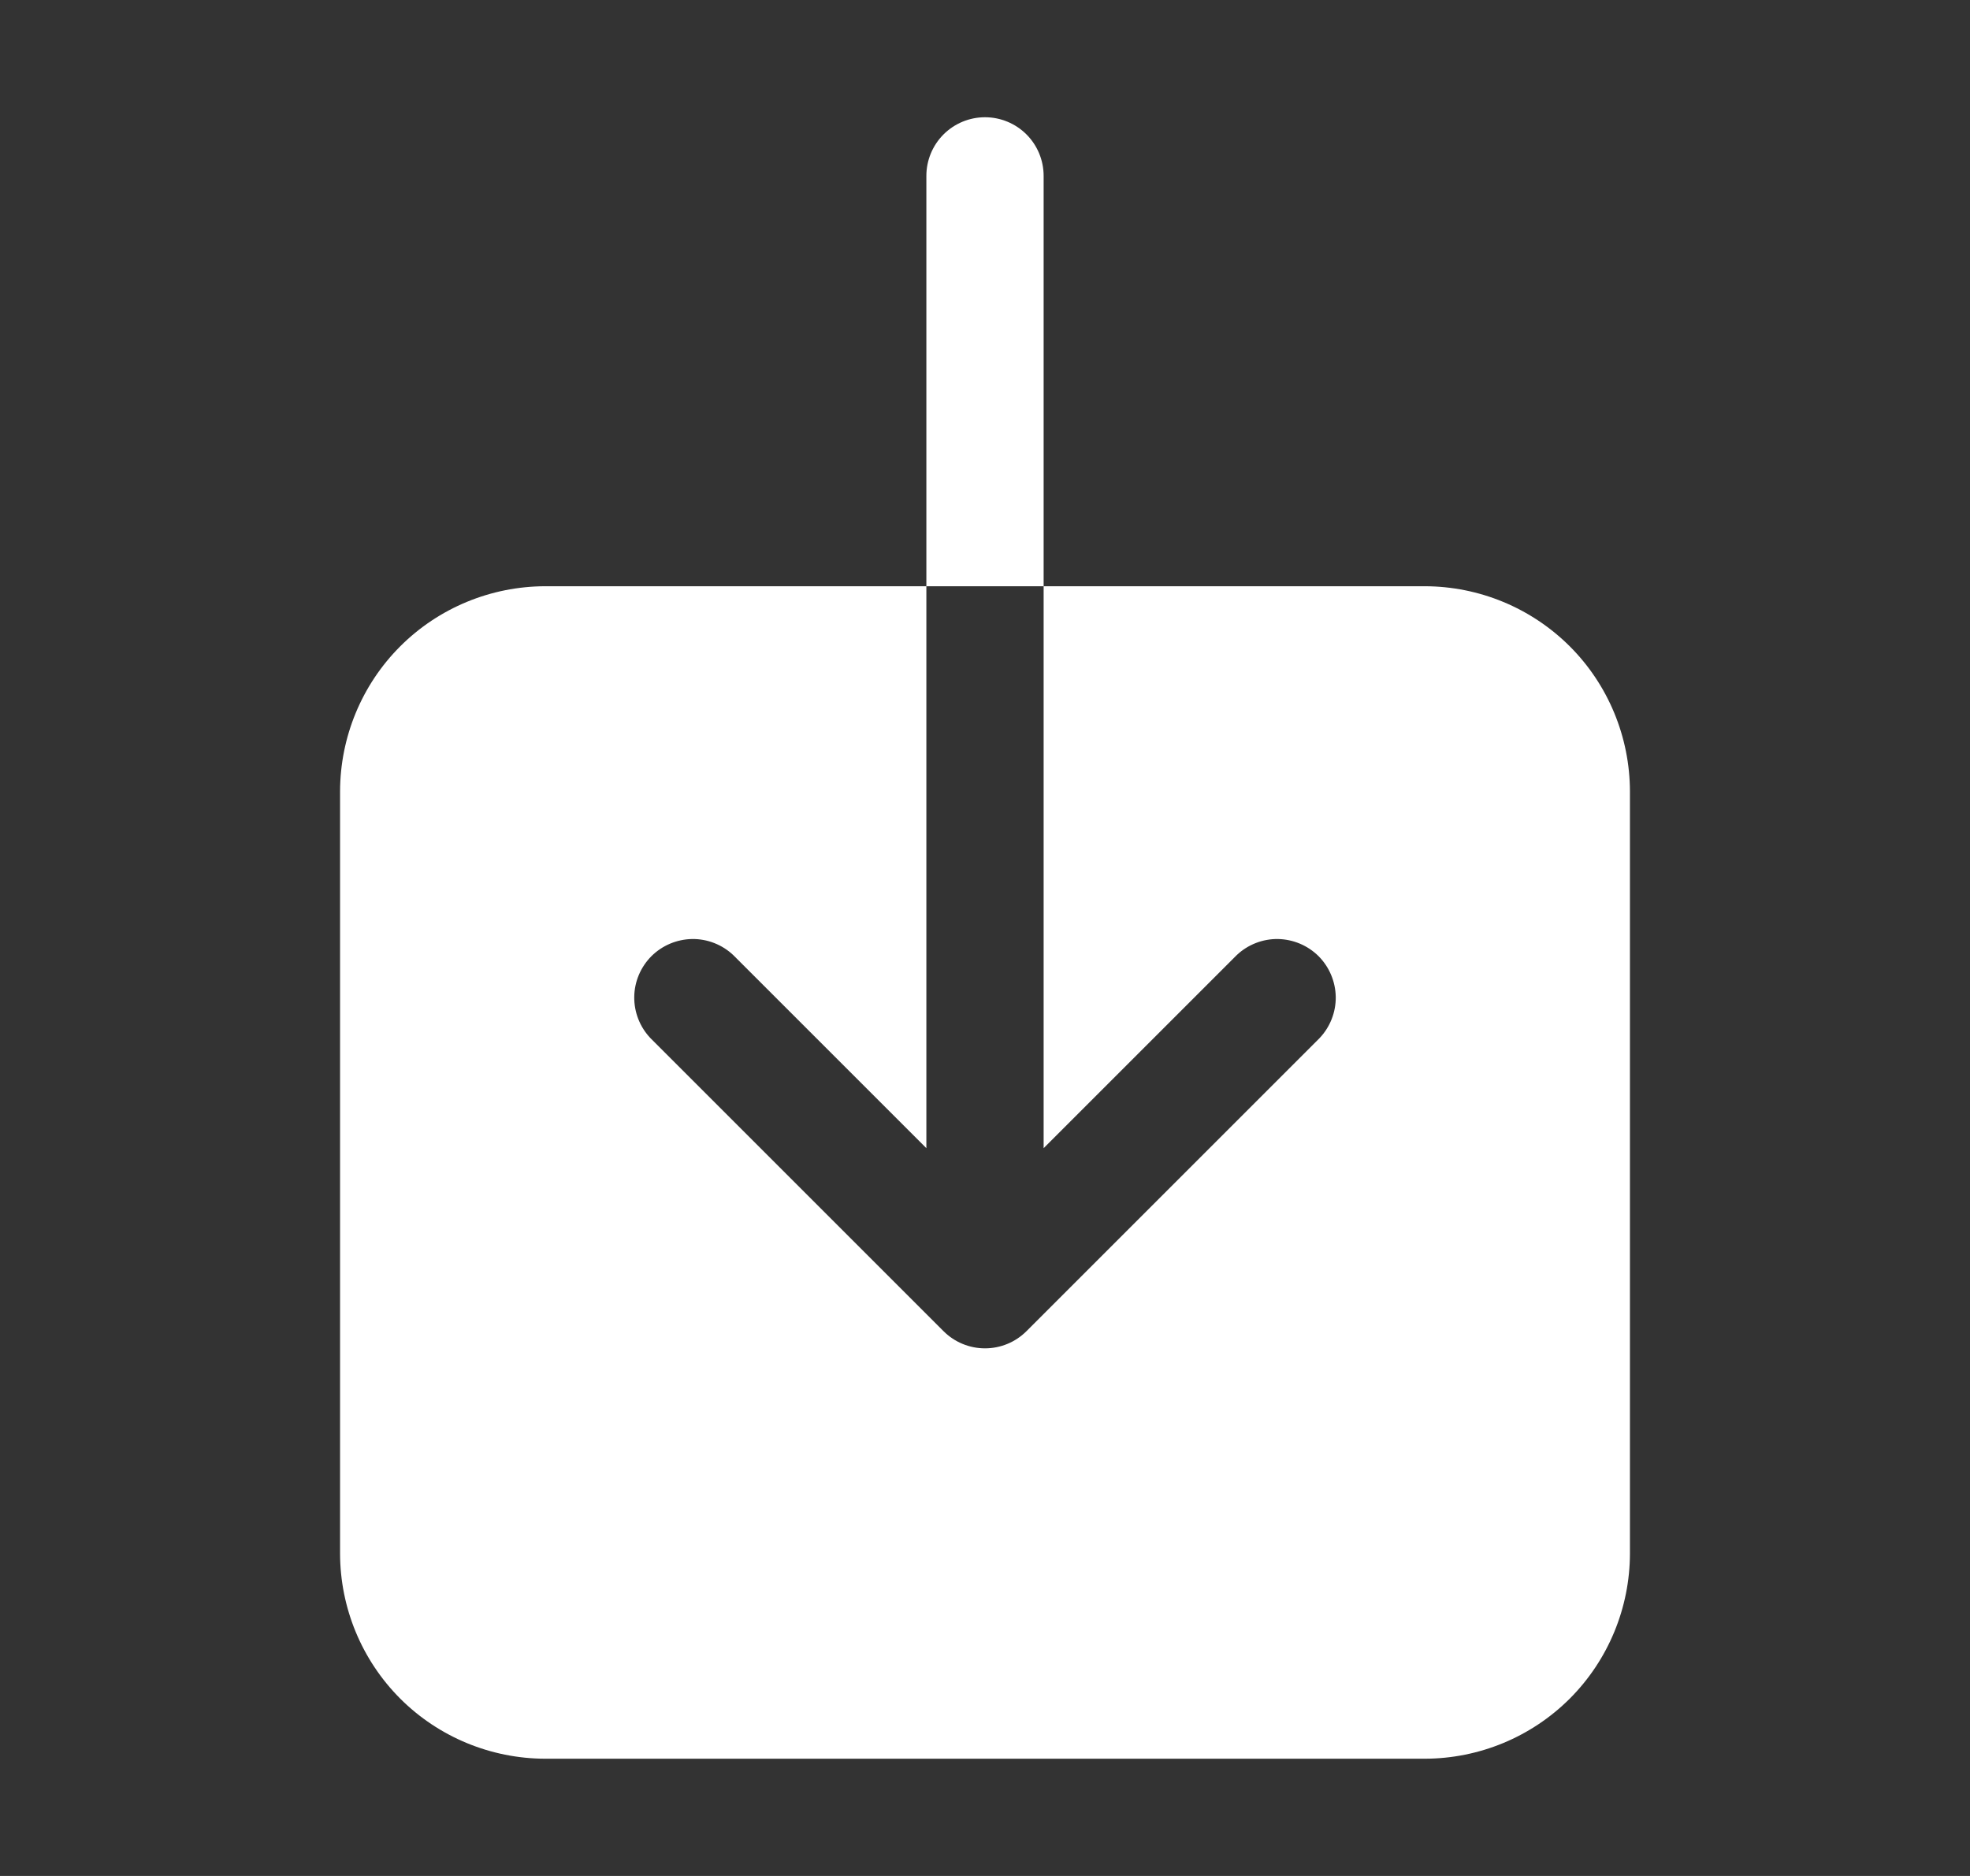 <svg width="21" height="20" viewBox="0 0 21 20" fill="none" xmlns="http://www.w3.org/2000/svg">
<rect x="0" y="0" width="21" height="20" fill="#333333" stroke="none"/>
<g clip-path="url(#clip0_101_594)">
<path d="M15.188 6.25H11.125V12.241L13.183 10.183C13.301 10.071 13.459 10.009 13.622 10.011C13.785 10.014 13.94 10.079 14.056 10.194C14.171 10.31 14.236 10.465 14.239 10.628C14.241 10.791 14.179 10.949 14.067 11.067L10.942 14.192C10.825 14.309 10.666 14.375 10.5 14.375C10.334 14.375 10.175 14.309 10.058 14.192L6.933 11.067C6.821 10.949 6.759 10.791 6.761 10.628C6.763 10.465 6.829 10.31 6.944 10.194C7.06 10.079 7.215 10.014 7.378 10.011C7.541 10.009 7.699 10.071 7.817 10.183L9.875 12.241V6.25H5.812C5.233 6.251 4.676 6.481 4.266 6.891C3.856 7.301 3.626 7.858 3.625 8.438V16.562C3.626 17.142 3.856 17.698 4.266 18.109C4.676 18.519 5.233 18.749 5.812 18.75H15.188C15.768 18.749 16.323 18.519 16.734 18.109C17.144 17.698 17.374 17.142 17.375 16.562V8.438C17.374 7.858 17.144 7.301 16.734 6.891C16.323 6.481 15.768 6.251 15.188 6.25ZM11.125 1.875C11.125 1.709 11.059 1.55 10.942 1.433C10.825 1.316 10.666 1.25 10.5 1.25C10.334 1.25 10.175 1.316 10.058 1.433C9.941 1.55 9.875 1.709 9.875 1.875V6.25H11.125V1.875Z" fill="white"/>
</g>
<defs>
<clipPath id="clip0_101_594">
<rect width="20" height="20" fill="white" transform="translate(0.5)"/>
</clipPath>
</defs>
</svg>
